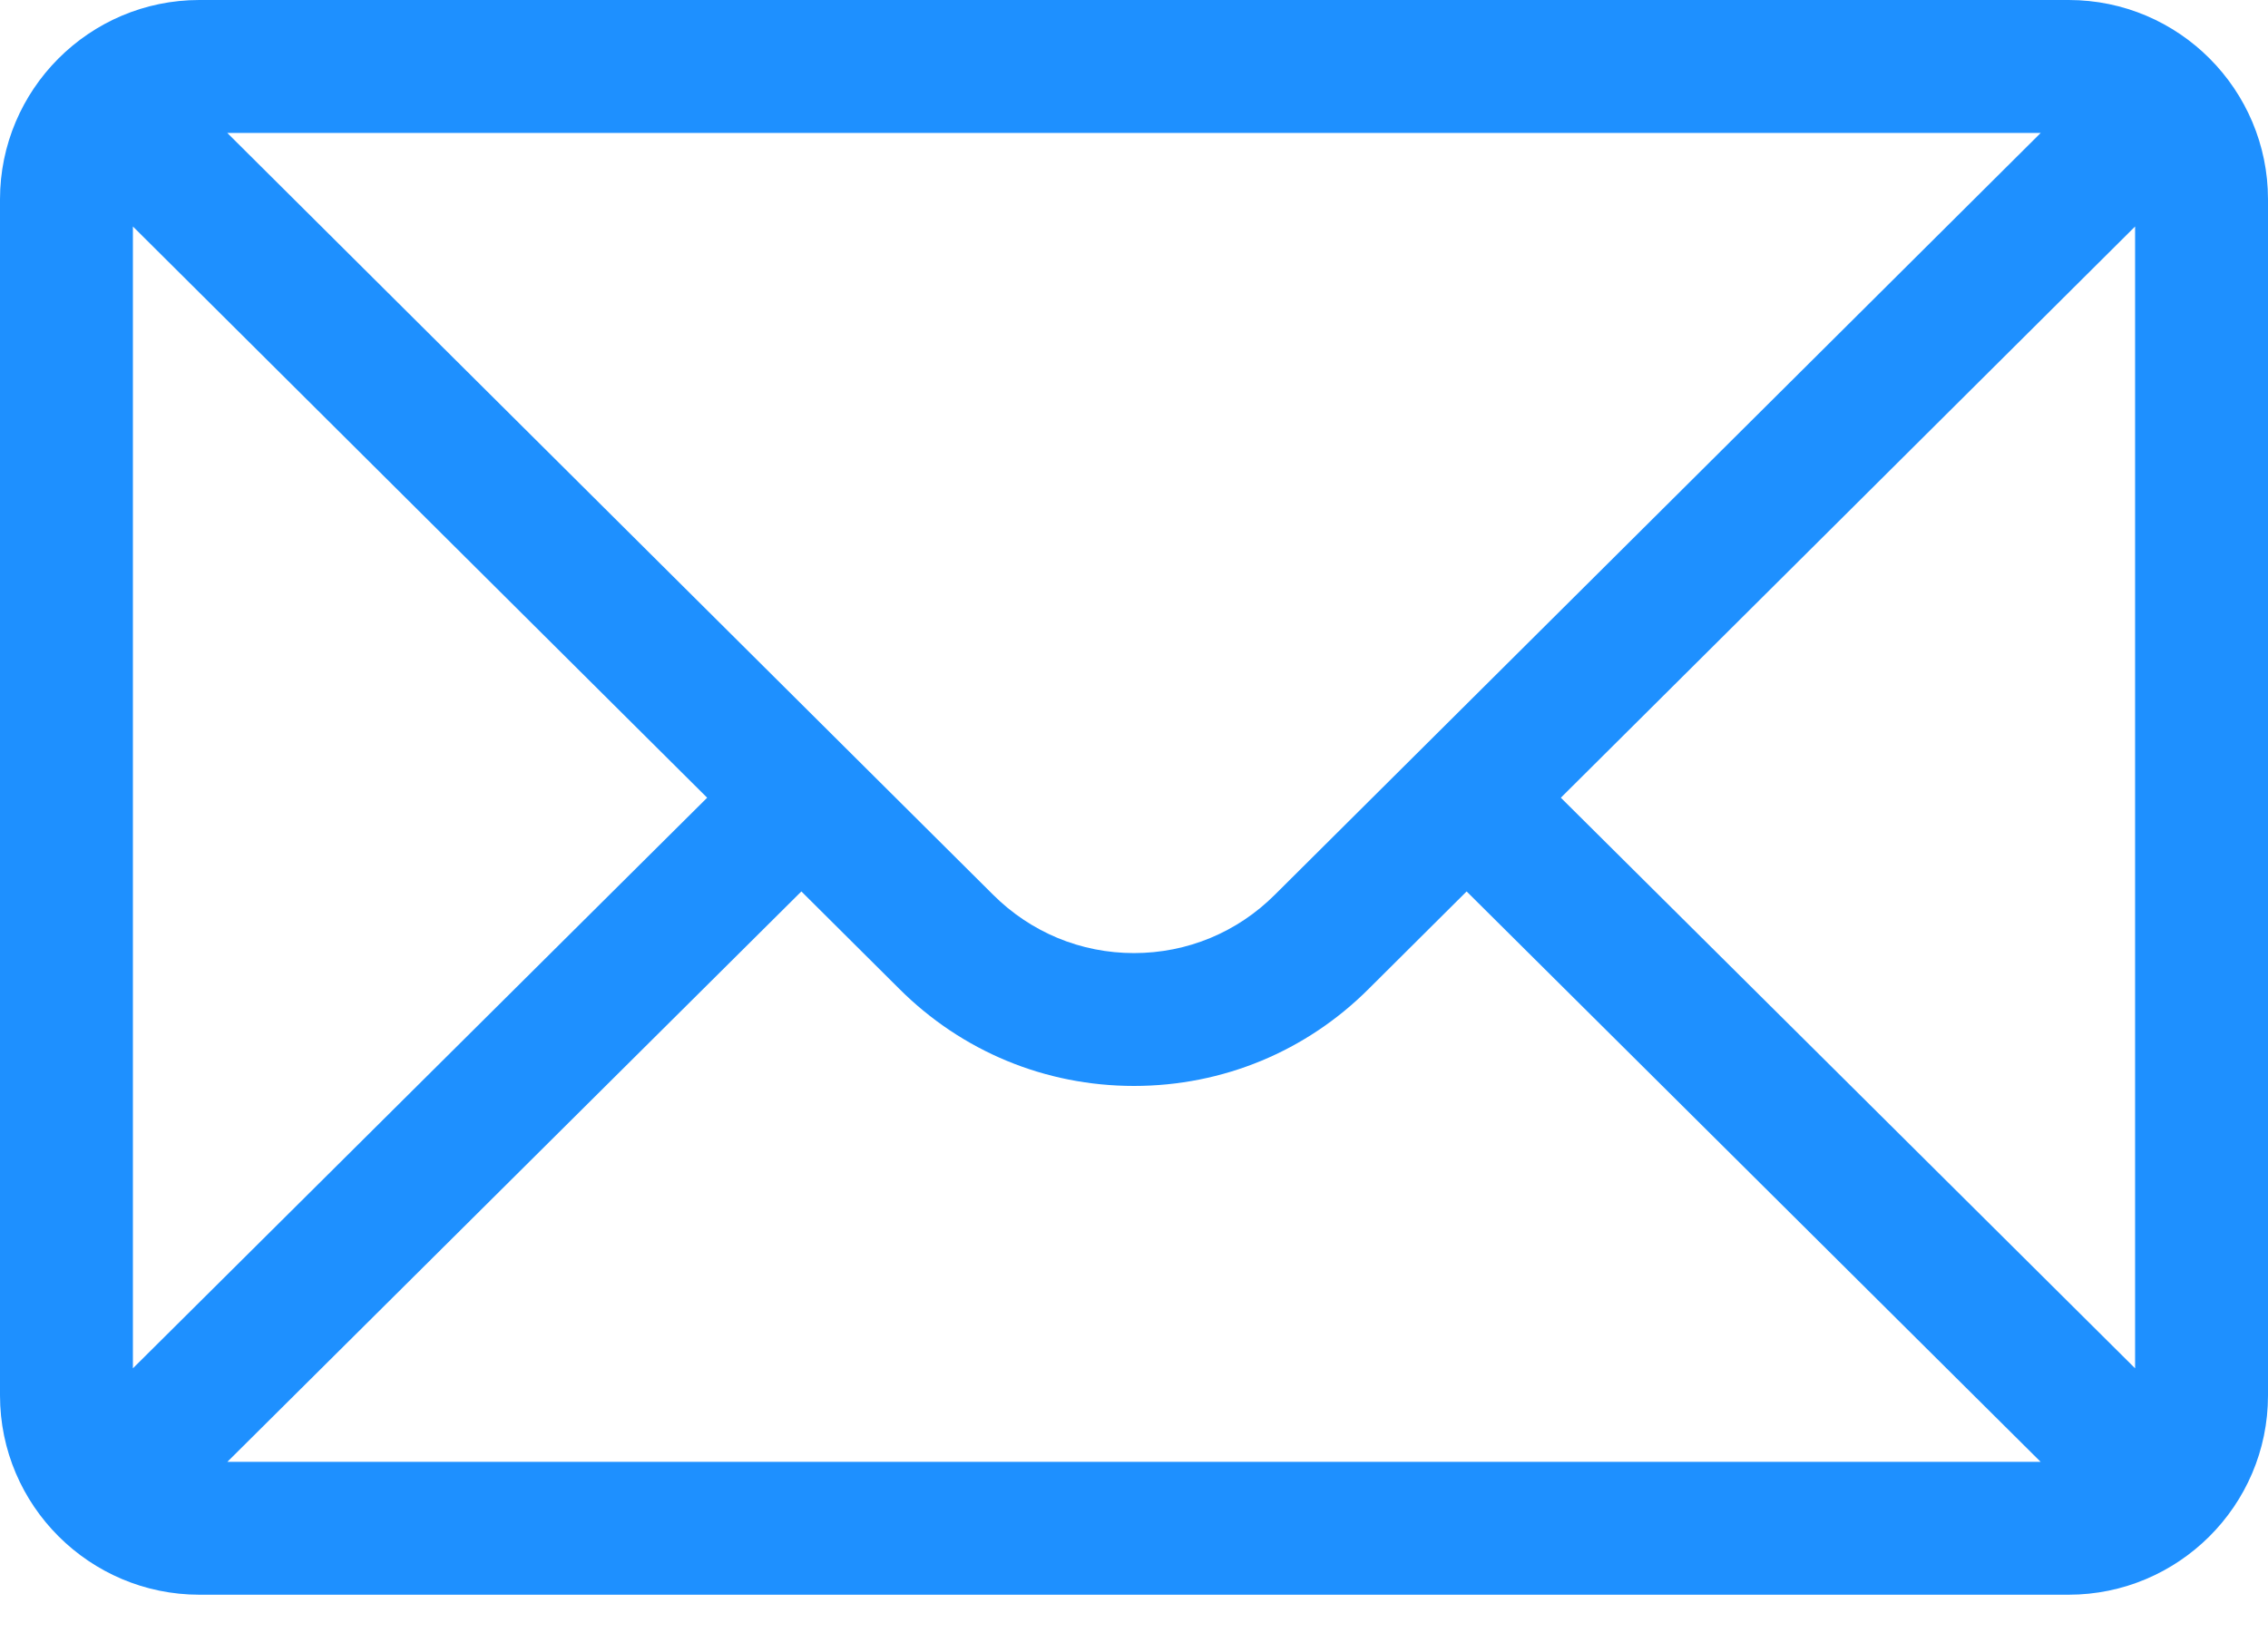<svg width="50" height="36" viewBox="0 0 50 36" fill="none" xmlns="http://www.w3.org/2000/svg">
<path d="M45.605 0H4.395C1.966 0 0 1.979 0 4.395V30.762C0 33.192 1.981 35.156 4.395 35.156H45.605C48.013 35.156 50 33.2 50 30.762V4.395C50 1.983 48.041 0 45.605 0ZM44.99 2.93C44.092 3.823 28.641 19.193 28.107 19.723C27.277 20.553 26.174 21.011 25 21.011C23.826 21.011 22.723 20.553 21.89 19.721C21.531 19.364 6.25 4.163 5.01 2.93H44.99ZM2.93 30.165V4.993L15.59 17.586L2.93 30.165ZM5.012 32.227L17.667 19.652L19.821 21.795C21.204 23.178 23.044 23.94 25 23.94C26.956 23.94 28.796 23.178 30.176 21.798L32.333 19.652L44.988 32.227H5.012ZM47.07 30.165L34.41 17.586L47.07 4.993V30.165Z" fill="#1E90FF	"/>
</svg>
